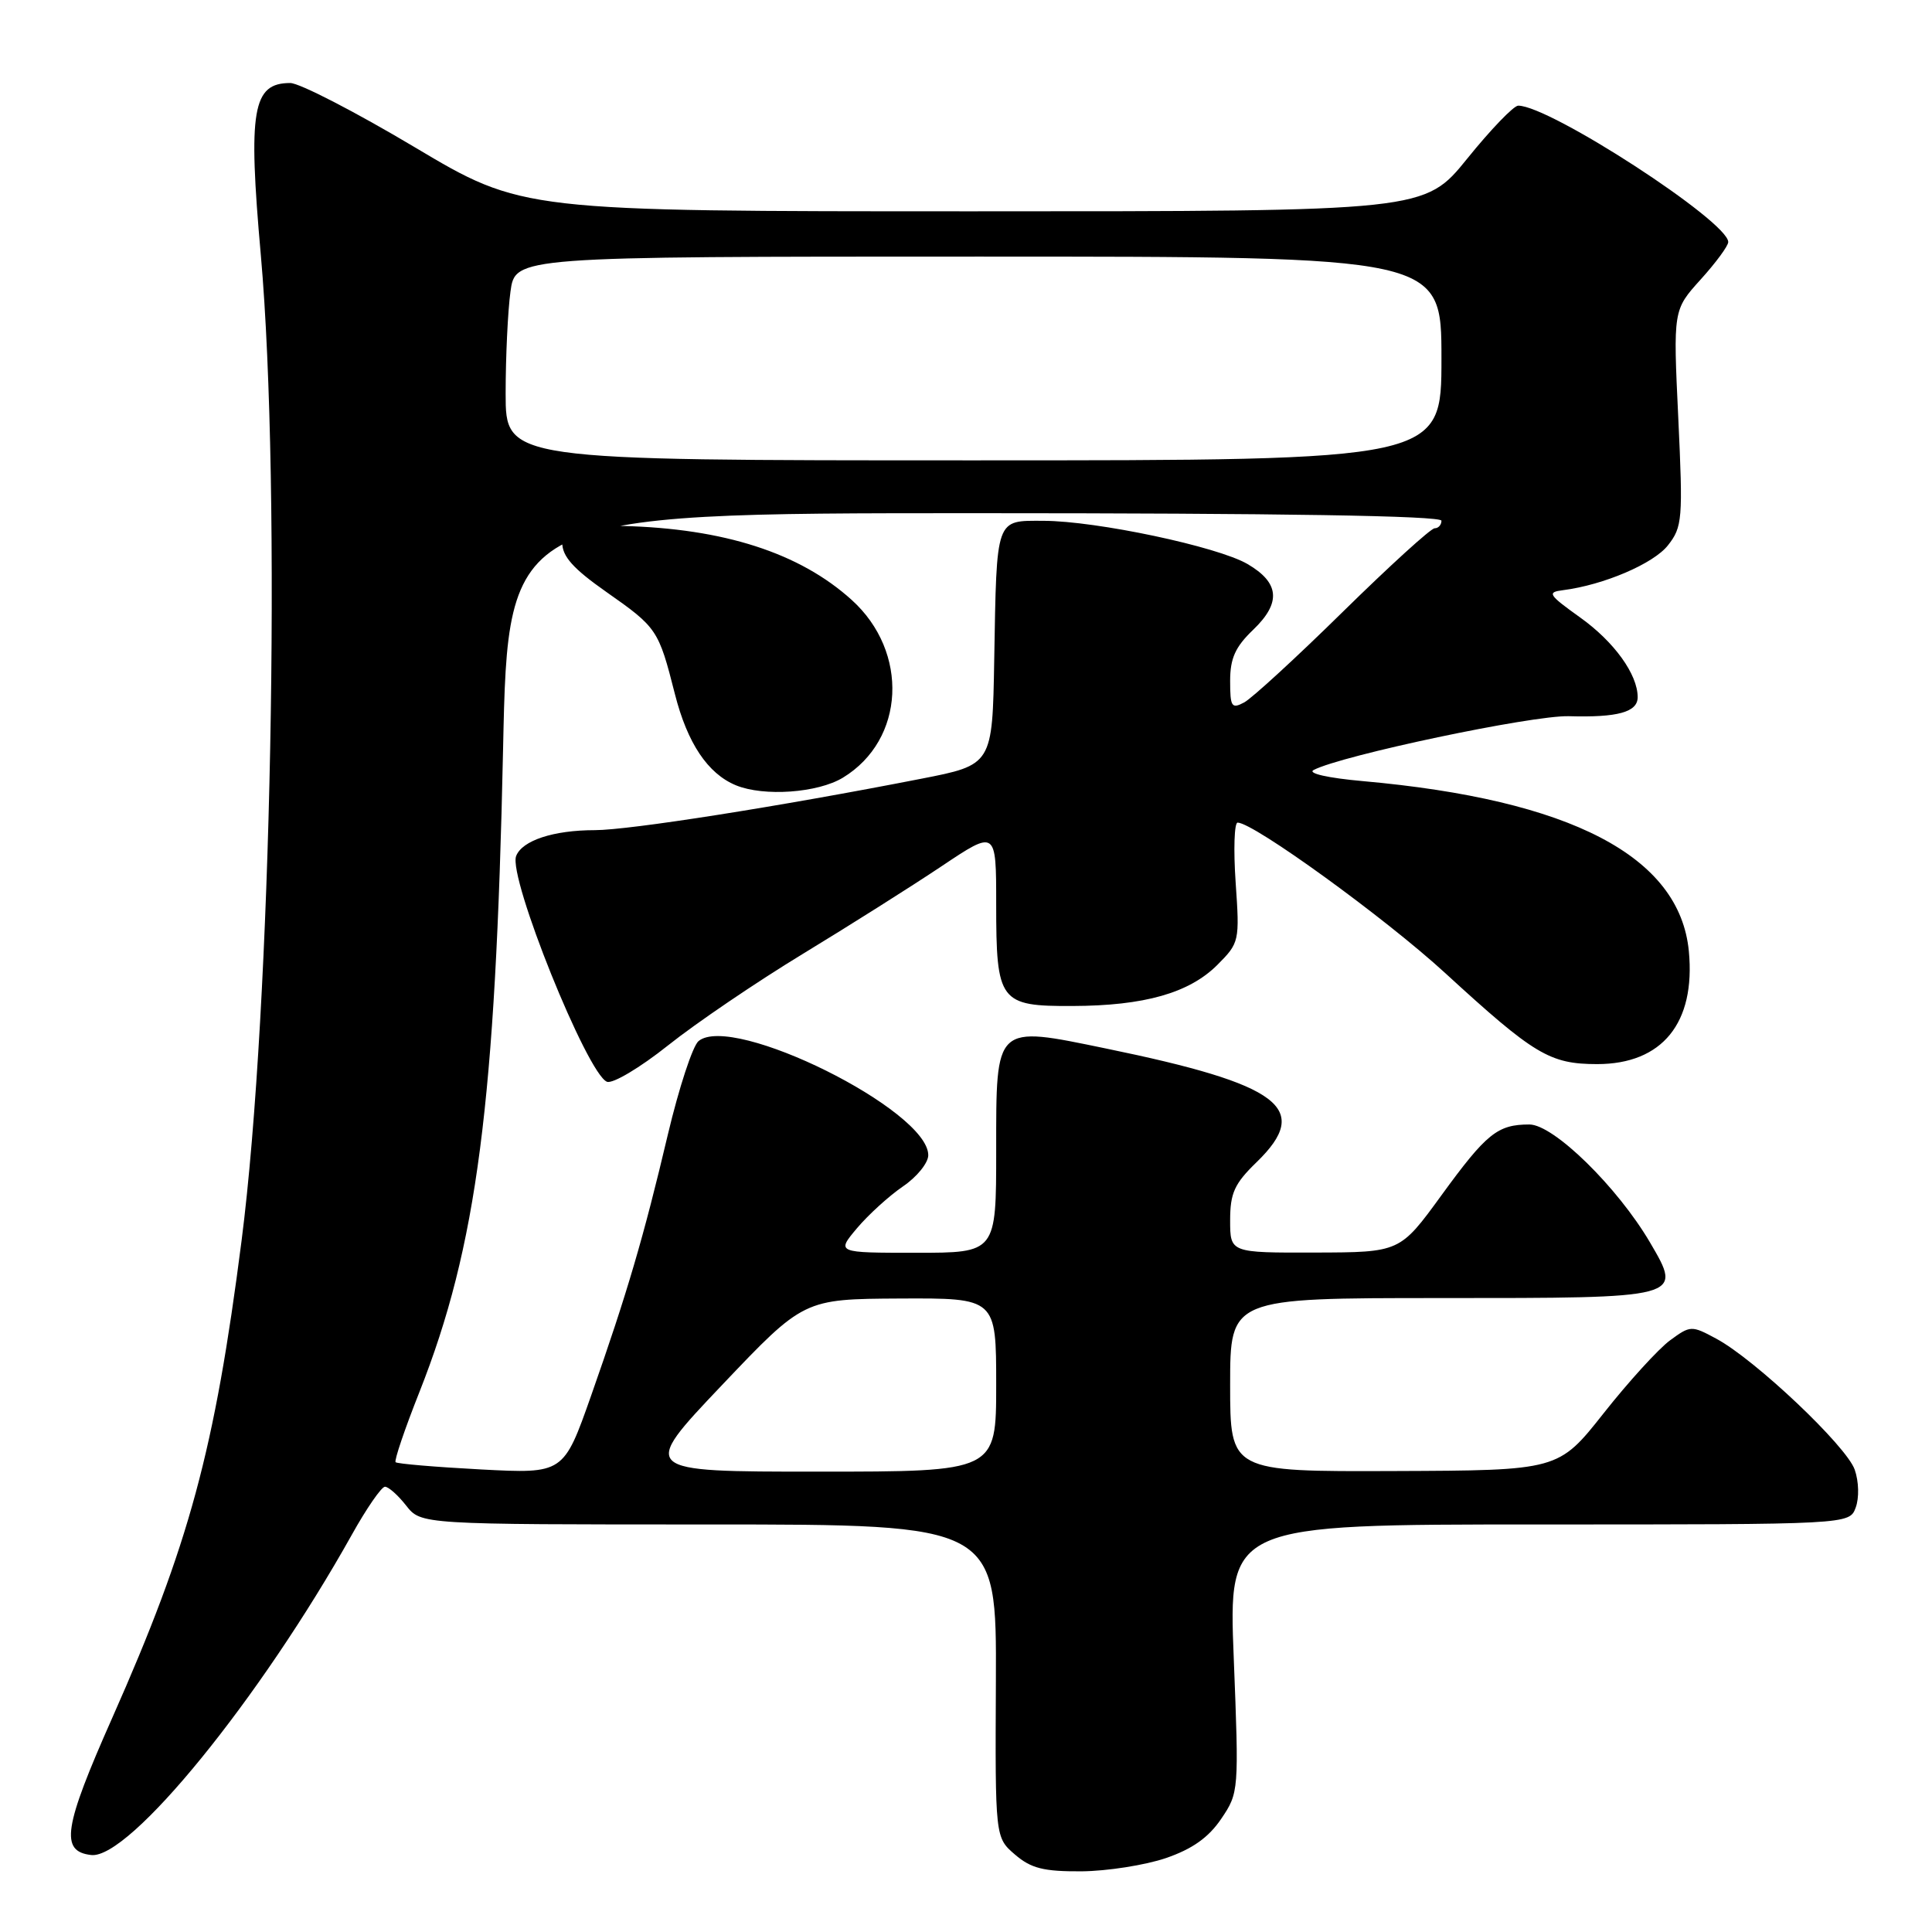 <?xml version="1.0" encoding="UTF-8" standalone="no"?>
<!DOCTYPE svg PUBLIC "-//W3C//DTD SVG 1.1//EN" "http://www.w3.org/Graphics/SVG/1.1/DTD/svg11.dtd" >
<svg xmlns="http://www.w3.org/2000/svg" xmlns:xlink="http://www.w3.org/1999/xlink" version="1.1" viewBox="0 0 256 256">
 <g >
 <path fill="currentColor"
d=" M 154.48 246.21 C 158.00 245.00 160.14 243.48 161.82 241.00 C 164.16 237.54 164.17 237.31 163.48 219.75 C 162.77 202.00 162.77 202.00 203.92 202.00 C 245.06 202.00 245.06 202.00 245.89 199.76 C 246.36 198.49 246.31 196.31 245.76 194.74 C 244.67 191.61 232.57 180.16 227.43 177.39 C 224.13 175.61 223.99 175.62 221.28 177.61 C 219.75 178.74 215.80 183.07 212.50 187.25 C 206.50 194.84 206.50 194.84 184.75 194.92 C 163.00 195.00 163.00 195.00 163.00 183.50 C 163.00 172.00 163.00 172.00 190.88 172.00 C 223.10 172.00 222.97 172.04 218.64 164.64 C 214.32 157.28 205.86 149.00 202.65 149.00 C 198.43 149.00 196.97 150.18 191.00 158.38 C 185.50 165.94 185.50 165.94 174.25 165.97 C 163.00 166.00 163.00 166.00 163.00 161.70 C 163.00 158.09 163.57 156.84 166.50 154.00 C 173.88 146.84 169.72 143.70 146.54 138.93 C 131.75 135.88 132.00 135.65 132.00 152.48 C 132.00 166.00 132.00 166.00 121.41 166.00 C 110.82 166.00 110.82 166.00 113.55 162.75 C 115.06 160.96 117.80 158.47 119.64 157.21 C 121.49 155.96 123.00 154.09 123.00 153.07 C 123.00 147.10 97.06 134.22 92.56 137.95 C 91.78 138.60 89.96 144.16 88.50 150.31 C 85.28 163.95 83.10 171.36 78.34 184.89 C 74.68 195.28 74.68 195.28 63.74 194.71 C 57.72 194.39 52.63 193.96 52.42 193.75 C 52.21 193.55 53.63 189.35 55.58 184.44 C 63.20 165.16 65.67 146.18 66.66 99.25 C 67.32 68.00 67.32 68.00 129.16 68.00 C 169.72 68.00 191.00 68.34 191.00 69.00 C 191.00 69.55 190.59 70.00 190.10 70.00 C 189.60 70.00 184.14 74.97 177.96 81.04 C 171.79 87.11 165.89 92.52 164.87 93.07 C 163.19 93.97 163.00 93.67 163.00 90.22 C 163.00 87.24 163.68 85.72 166.04 83.46 C 169.79 79.87 169.56 77.22 165.29 74.73 C 161.31 72.42 145.31 69.03 138.27 69.01 C 131.88 69.00 132.07 68.43 131.74 87.42 C 131.50 101.35 131.50 101.35 122.00 103.20 C 103.14 106.89 83.41 109.99 78.82 110.00 C 73.34 110.00 69.18 111.37 68.39 113.43 C 67.31 116.24 77.82 142.33 80.43 143.34 C 81.19 143.63 84.83 141.46 88.52 138.52 C 92.22 135.57 100.25 130.12 106.37 126.40 C 112.49 122.68 120.76 117.46 124.75 114.79 C 132.00 109.94 132.00 109.94 132.00 119.78 C 132.00 132.75 132.44 133.34 142.11 133.30 C 151.63 133.27 157.57 131.58 161.30 127.86 C 164.22 124.93 164.27 124.73 163.73 116.94 C 163.43 112.57 163.55 109.00 163.99 109.00 C 166.10 109.00 183.51 121.61 191.50 128.94 C 203.31 139.77 205.35 140.99 211.62 141.00 C 220.26 141.00 224.69 135.55 223.78 126.03 C 222.57 113.47 208.16 105.96 180.56 103.50 C 175.96 103.09 173.22 102.47 174.06 102.03 C 177.76 100.09 203.00 94.77 207.87 94.90 C 214.36 95.09 217.00 94.36 217.00 92.38 C 217.00 89.36 213.89 85.04 209.38 81.82 C 205.15 78.79 204.95 78.47 207.12 78.20 C 212.51 77.51 219.10 74.69 221.01 72.26 C 222.93 69.82 223.01 68.80 222.38 55.37 C 221.70 41.07 221.70 41.07 225.35 37.03 C 227.36 34.81 229.00 32.58 229.00 32.07 C 229.00 29.35 205.37 14.00 201.17 14.00 C 200.57 14.00 197.54 17.15 194.43 21.00 C 188.77 28.00 188.77 28.00 128.99 28.00 C 69.21 28.00 69.21 28.00 54.94 19.50 C 47.10 14.83 39.68 11.00 38.46 11.00 C 33.46 11.00 32.85 14.55 34.56 33.79 C 37.31 64.77 35.97 133.58 32.01 164.39 C 28.44 192.21 25.08 204.61 14.88 227.61 C 8.41 242.19 7.93 245.32 12.08 245.80 C 17.13 246.39 34.46 225.10 46.62 203.36 C 48.57 199.86 50.55 197.00 51.01 197.00 C 51.48 197.00 52.74 198.12 53.82 199.50 C 55.79 202.00 55.79 202.00 93.92 202.00 C 132.05 202.00 132.05 202.00 131.96 222.74 C 131.86 243.48 131.86 243.48 134.49 245.74 C 136.62 247.57 138.28 247.99 143.31 247.96 C 146.71 247.93 151.74 247.14 154.48 246.21 Z  M 111.70 103.04 C 119.93 98.03 120.49 86.39 112.85 79.49 C 105.96 73.26 95.91 70.02 82.43 69.69 C 74.66 69.50 74.50 69.55 74.50 71.92 C 74.50 73.73 75.96 75.36 80.32 78.42 C 87.08 83.16 87.26 83.42 89.43 91.97 C 91.08 98.47 93.78 102.51 97.50 104.05 C 101.21 105.58 108.37 105.07 111.70 103.04 Z  M 95.64 183.56 C 106.50 172.13 106.50 172.13 119.25 172.06 C 132.00 172.00 132.00 172.00 132.00 183.50 C 132.00 195.00 132.00 195.00 108.39 195.00 C 84.78 195.00 84.78 195.00 95.64 183.56 Z  M 67.00 52.14 C 67.00 47.27 67.29 41.19 67.64 38.64 C 68.27 34.00 68.27 34.00 129.64 34.00 C 191.00 34.00 191.00 34.00 191.00 47.50 C 191.00 61.00 191.00 61.00 129.00 61.00 C 67.00 61.00 67.00 61.00 67.00 52.14 Z "/>
</g>
</svg>